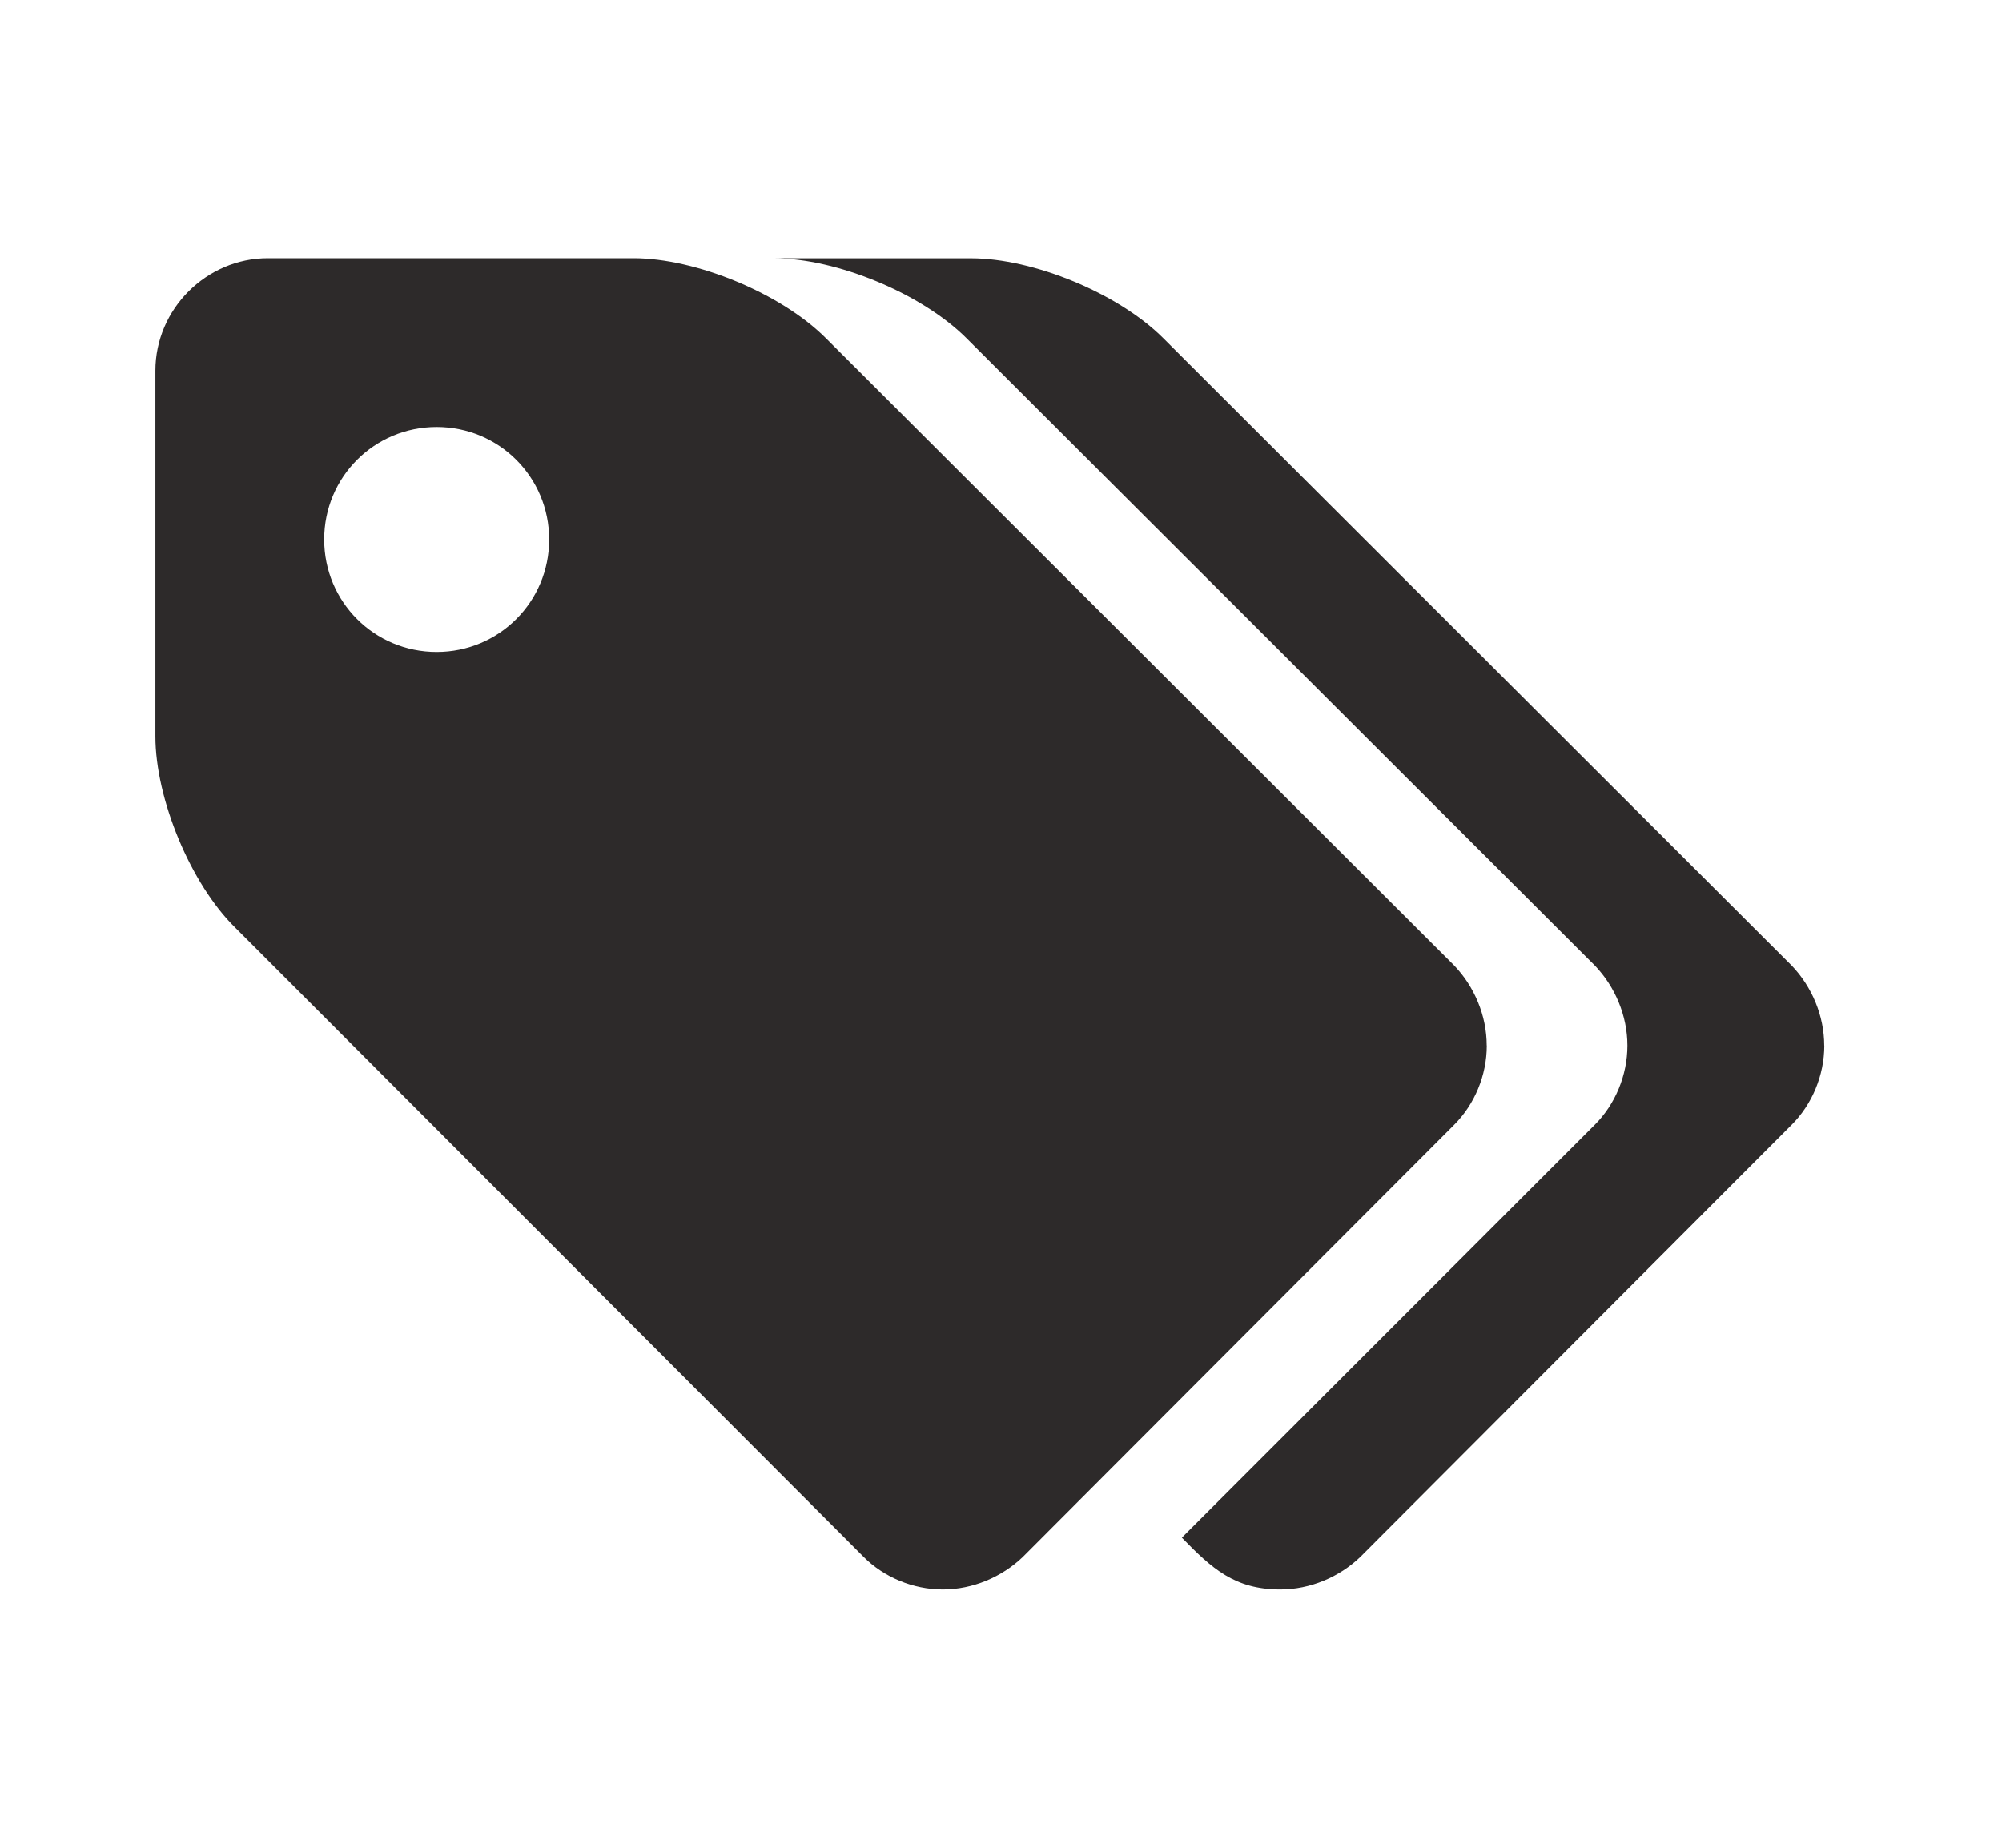 <!-- Generated by IcoMoon.io -->
<svg version="1.1" xmlns="http://www.w3.org/2000/svg" width="26" height="24" viewBox="0 0 26 24">
<title>tags</title>
<path fill="#2d2a2a" d="M7.132 7.007c0-0.81-0.651-1.461-1.461-1.461s-1.461 0.651-1.461 1.461 0.651 1.461 1.461 1.461 1.461-0.651 1.461-1.461zM19.309 13.581c0 0.388-0.16 0.765-0.422 1.027l-5.604 5.615c-0.274 0.262-0.651 0.422-1.039 0.422s-0.765-0.16-1.027-0.422l-8.16-8.172c-0.582-0.57-1.039-1.678-1.039-2.488v-4.748c0-0.799 0.662-1.461 1.461-1.461h4.748c0.81 0 1.917 0.456 2.499 1.039l8.16 8.148c0.262 0.274 0.422 0.651 0.422 1.039zM23.692 13.581c0 0.388-0.16 0.765-0.422 1.027l-5.604 5.615c-0.274 0.262-0.651 0.422-1.039 0.422-0.593 0-0.89-0.274-1.278-0.673l5.364-5.364c0.262-0.262 0.422-0.639 0.422-1.027s-0.16-0.765-0.422-1.039l-8.16-8.148c-0.582-0.582-1.689-1.039-2.499-1.039h2.556c0.81 0 1.917 0.456 2.499 1.039l8.16 8.148c0.262 0.274 0.422 0.651 0.422 1.039z"></path>
</svg>
